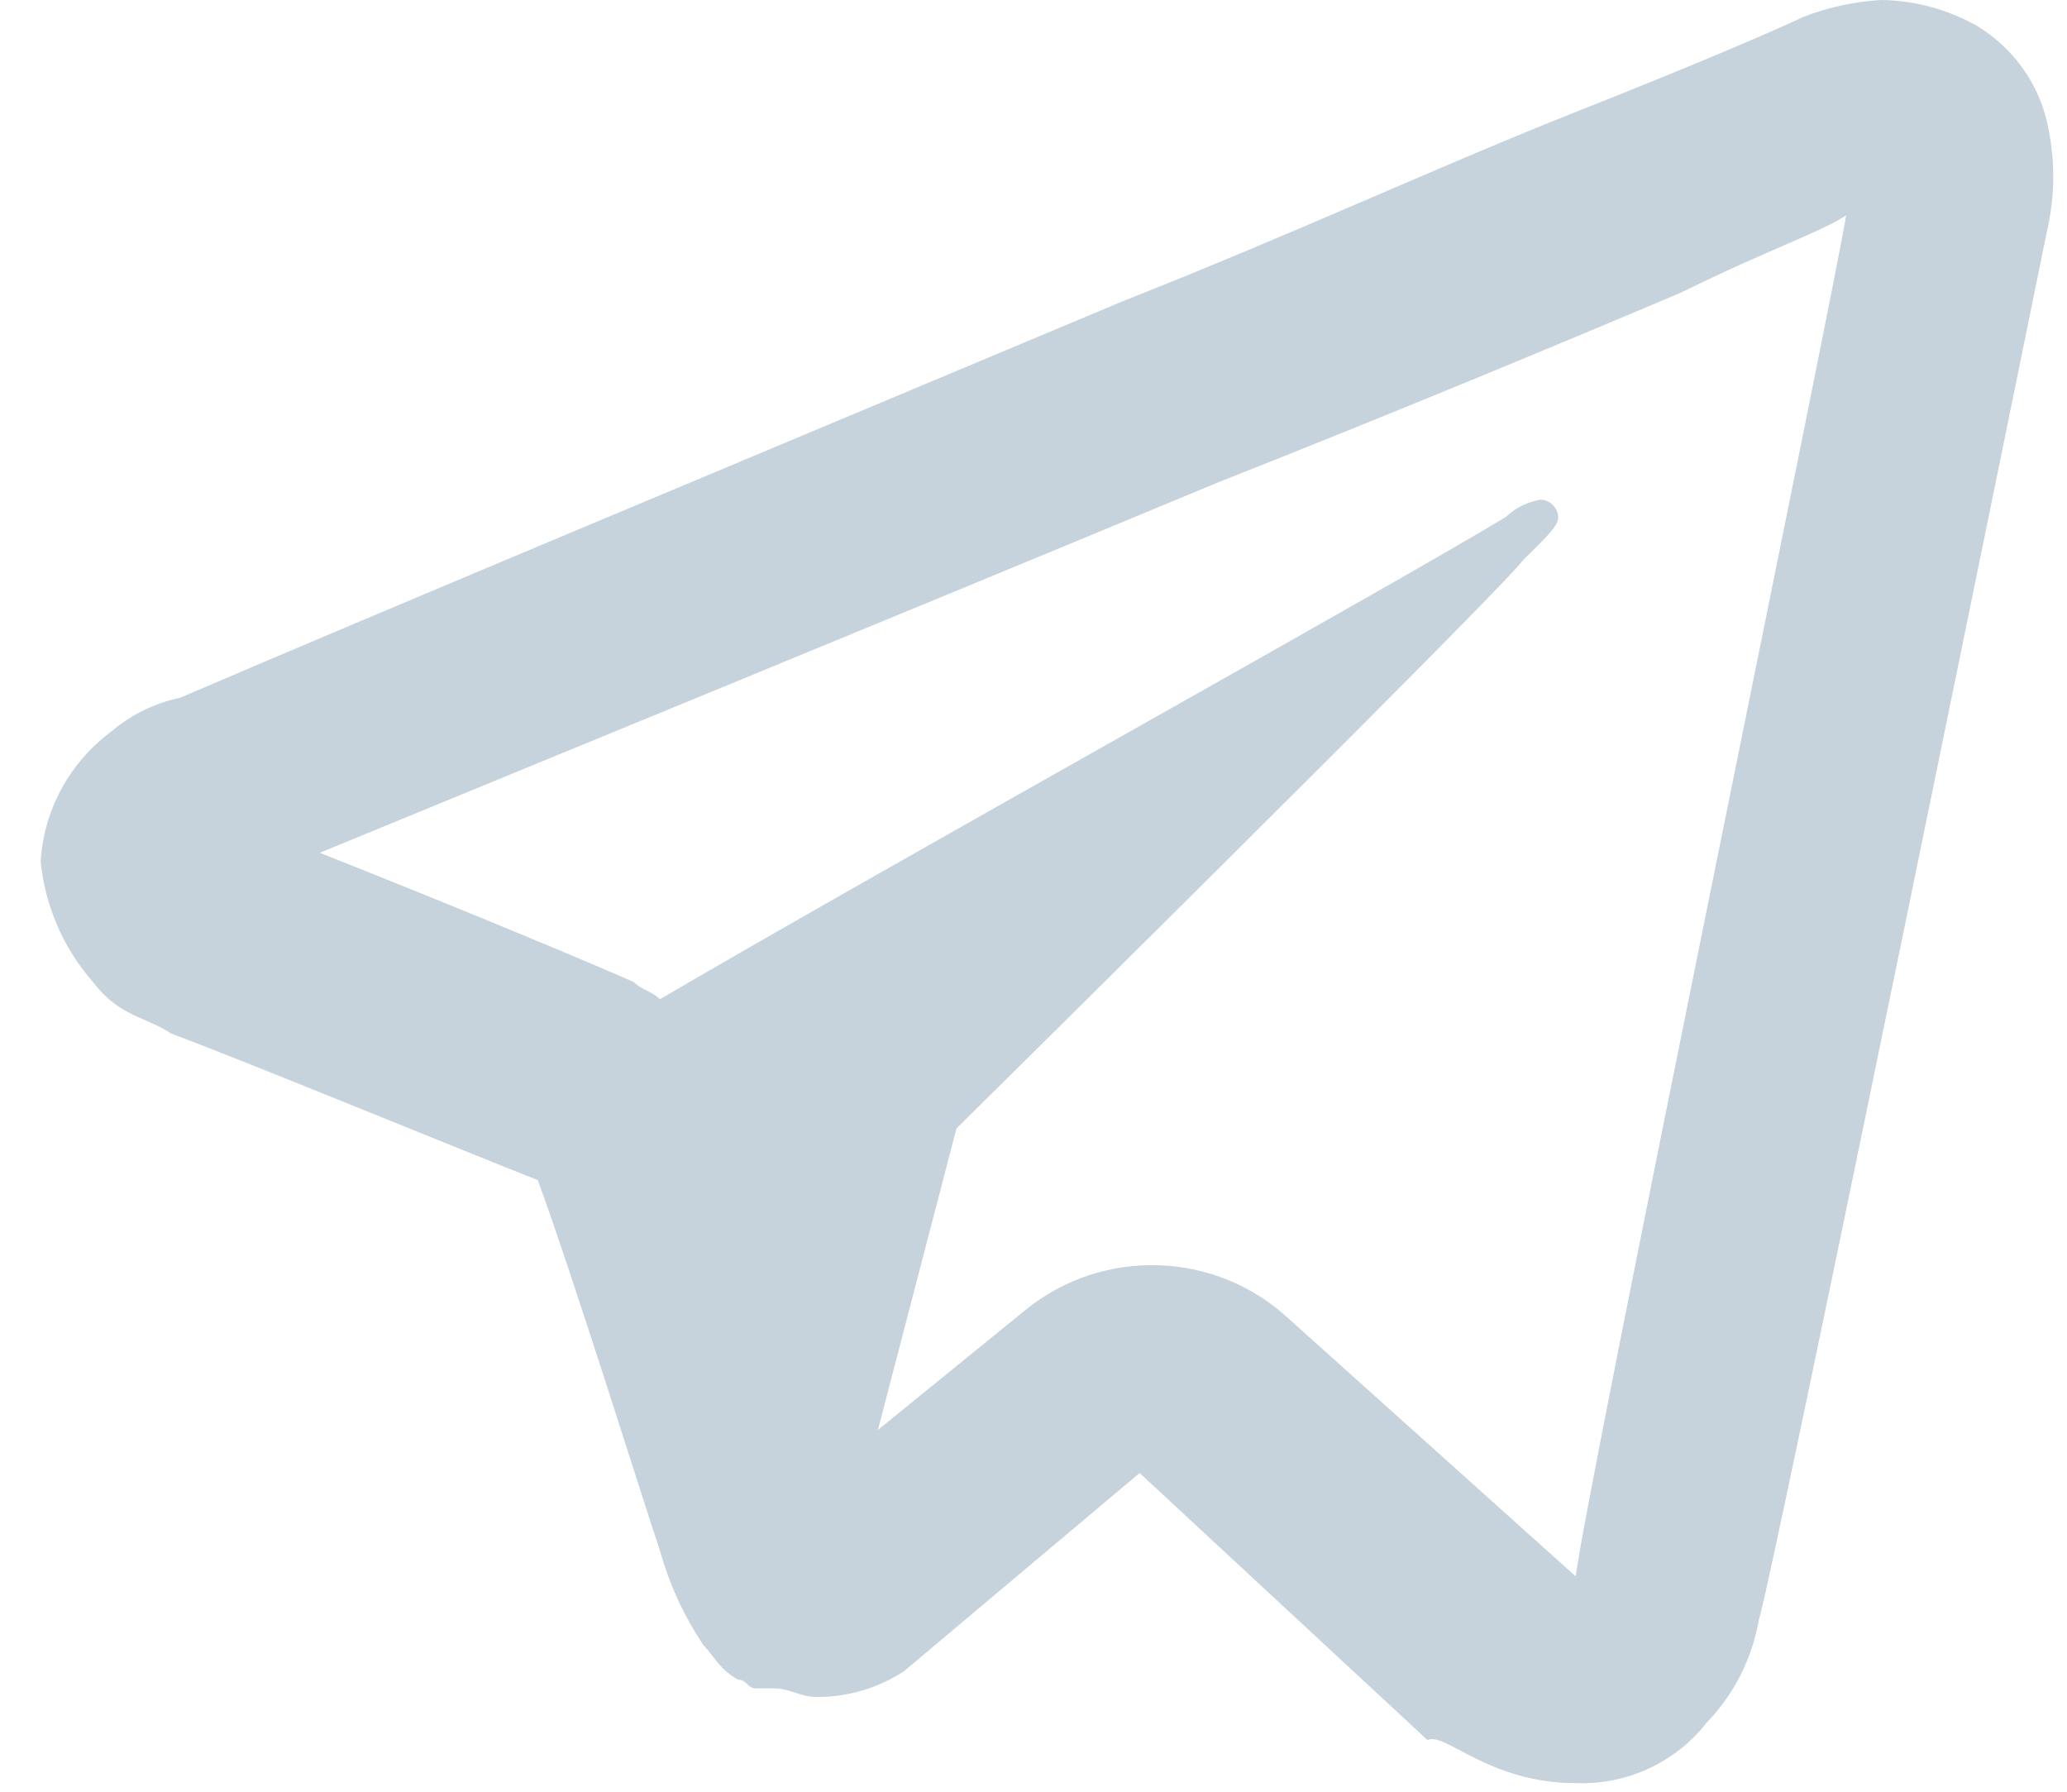<svg width="30" height="26" viewBox="0 0 30 26" fill="none" xmlns="http://www.w3.org/2000/svg">
    <path d="M27.3 0C26.91 0.023 26.525 0.108 26.161 0.25C25.908 0.375 24.768 0.875 22.87 1.625C20.971 2.375 18.819 3.375 16.287 4.375C11.223 6.5 5.527 8.875 2.615 10.125C2.24 10.204 1.892 10.376 1.603 10.625C1.307 10.847 1.064 11.13 0.889 11.453C0.714 11.777 0.612 12.134 0.59 12.5C0.654 13.147 0.919 13.758 1.349 14.25C1.729 14.75 2.109 14.75 2.489 15C3.501 15.375 6.54 16.625 7.805 17.125C8.312 18.5 9.325 21.75 9.578 22.5C9.714 22.988 9.927 23.452 10.211 23.875C10.337 24 10.464 24.25 10.717 24.375C10.844 24.375 10.844 24.5 10.97 24.5H11.223C11.476 24.5 11.603 24.625 11.856 24.625C12.307 24.626 12.747 24.496 13.122 24.25L16.54 21.375L20.718 25.25C20.971 25.125 21.604 25.875 22.87 25.875C23.234 25.889 23.596 25.817 23.927 25.665C24.257 25.512 24.546 25.285 24.768 25C25.168 24.586 25.433 24.064 25.528 23.5C25.655 23.25 29.705 3.375 29.705 3.375C29.832 2.841 29.832 2.284 29.705 1.75C29.566 1.177 29.201 0.683 28.693 0.375C28.268 0.136 27.789 0.006 27.3 0ZM26.794 3.125C26.667 4 22.996 21.75 22.87 22.875L18.692 19.125C18.181 18.654 17.515 18.383 16.817 18.36C16.119 18.337 15.436 18.564 14.895 19L12.742 20.75L13.882 16.375C13.882 16.375 21.73 8.625 22.11 8.125C22.49 7.75 22.616 7.625 22.616 7.5C22.612 7.435 22.584 7.374 22.537 7.328C22.491 7.282 22.429 7.254 22.363 7.25C22.173 7.281 21.996 7.368 21.857 7.5C20.211 8.5 12.996 12.5 9.578 14.5C9.451 14.375 9.325 14.375 9.198 14.25C8.059 13.75 5.907 12.875 4.641 12.375C7.679 11.125 12.869 9 17.679 7C20.211 6 22.616 5 24.389 4.25C25.655 3.625 26.414 3.375 26.794 3.125Z" fill="#C7D3DC"/>
</svg>
